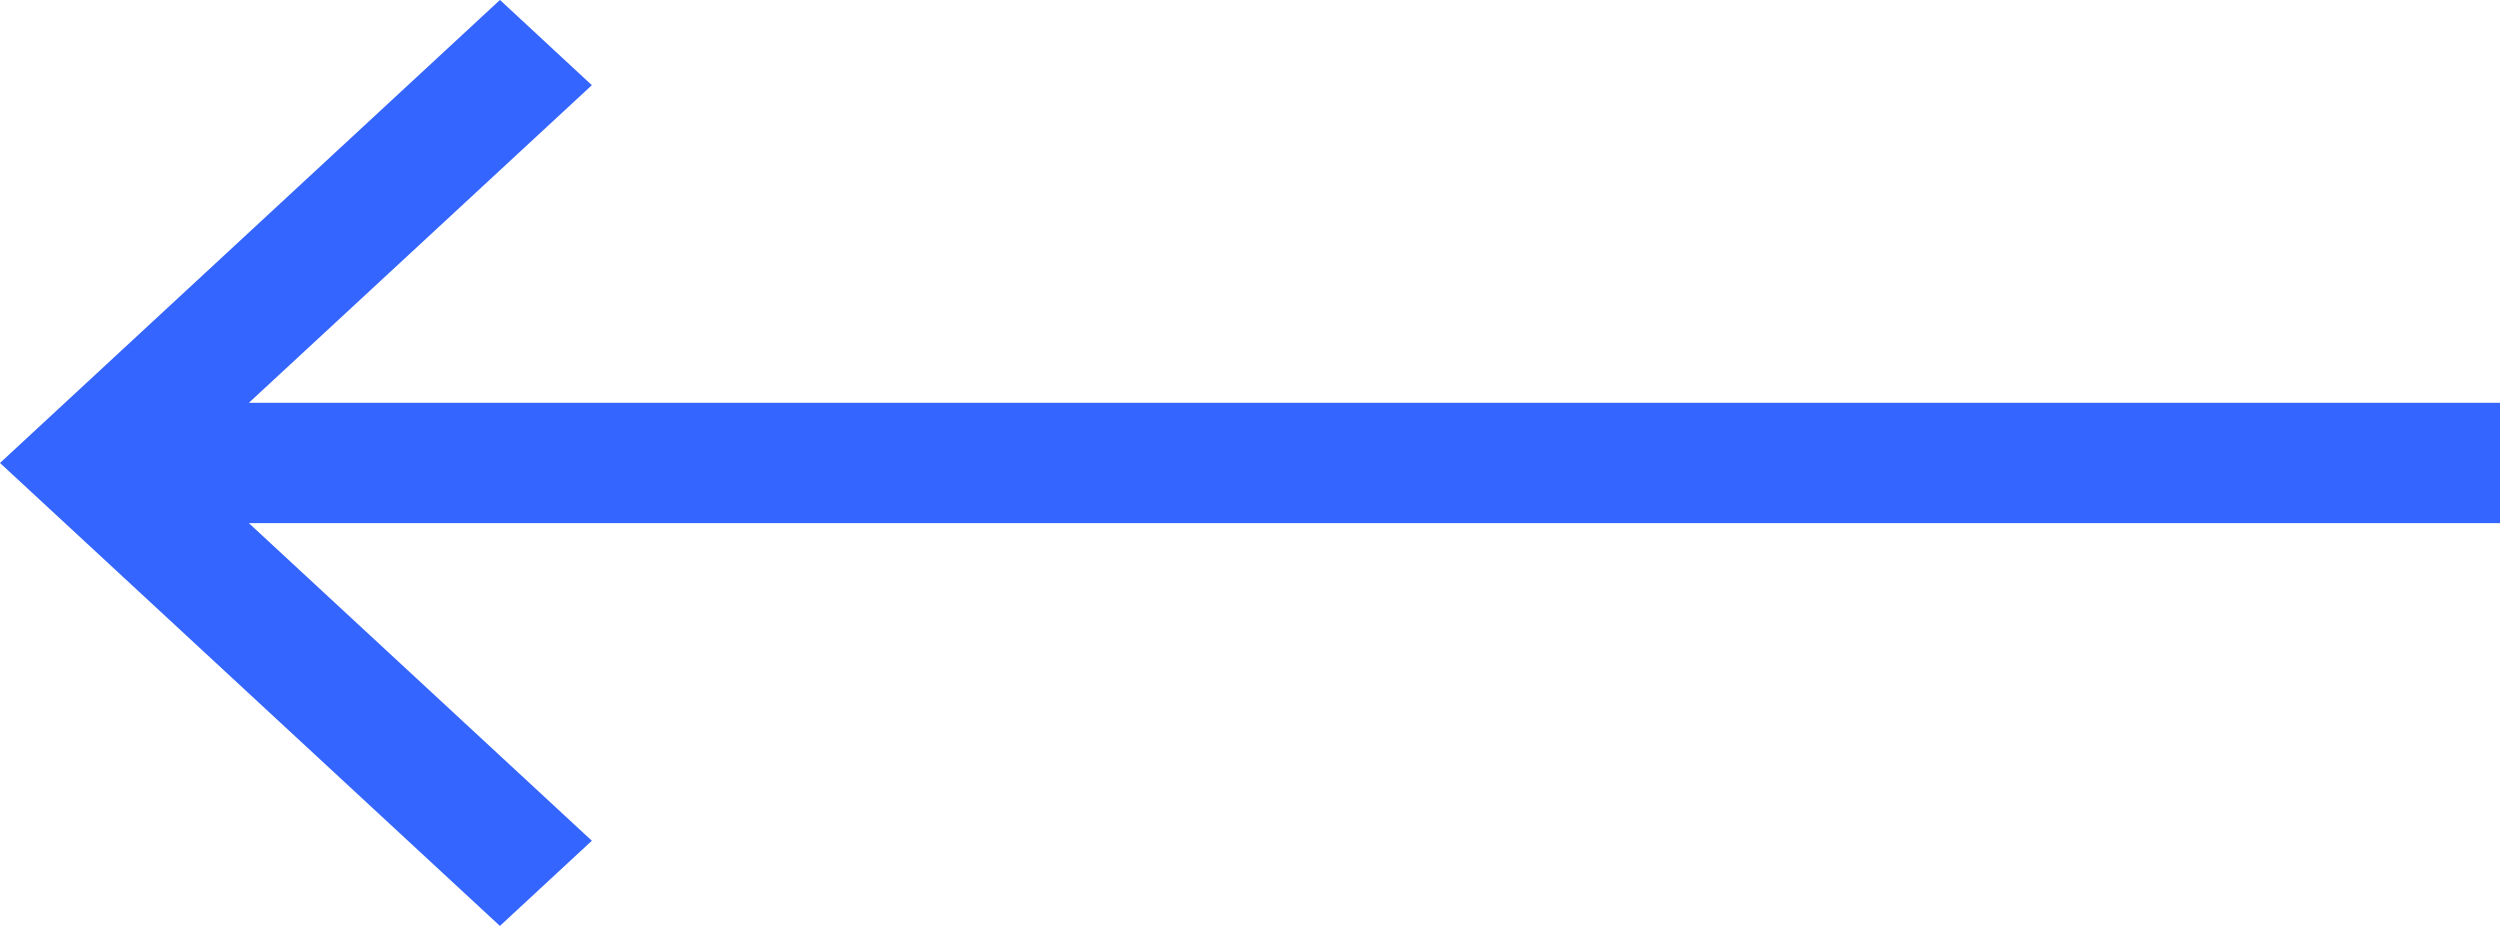<svg width="27" height="10" viewBox="0 0 27 10" fill="none" xmlns="http://www.w3.org/2000/svg">
    <path d="M5.399 0 0 5l5.399 5 .993-.92-3.704-3.43H27v-1.3H2.688L6.392.92 5.4 0z" fill="#3565FF"/>
</svg>
